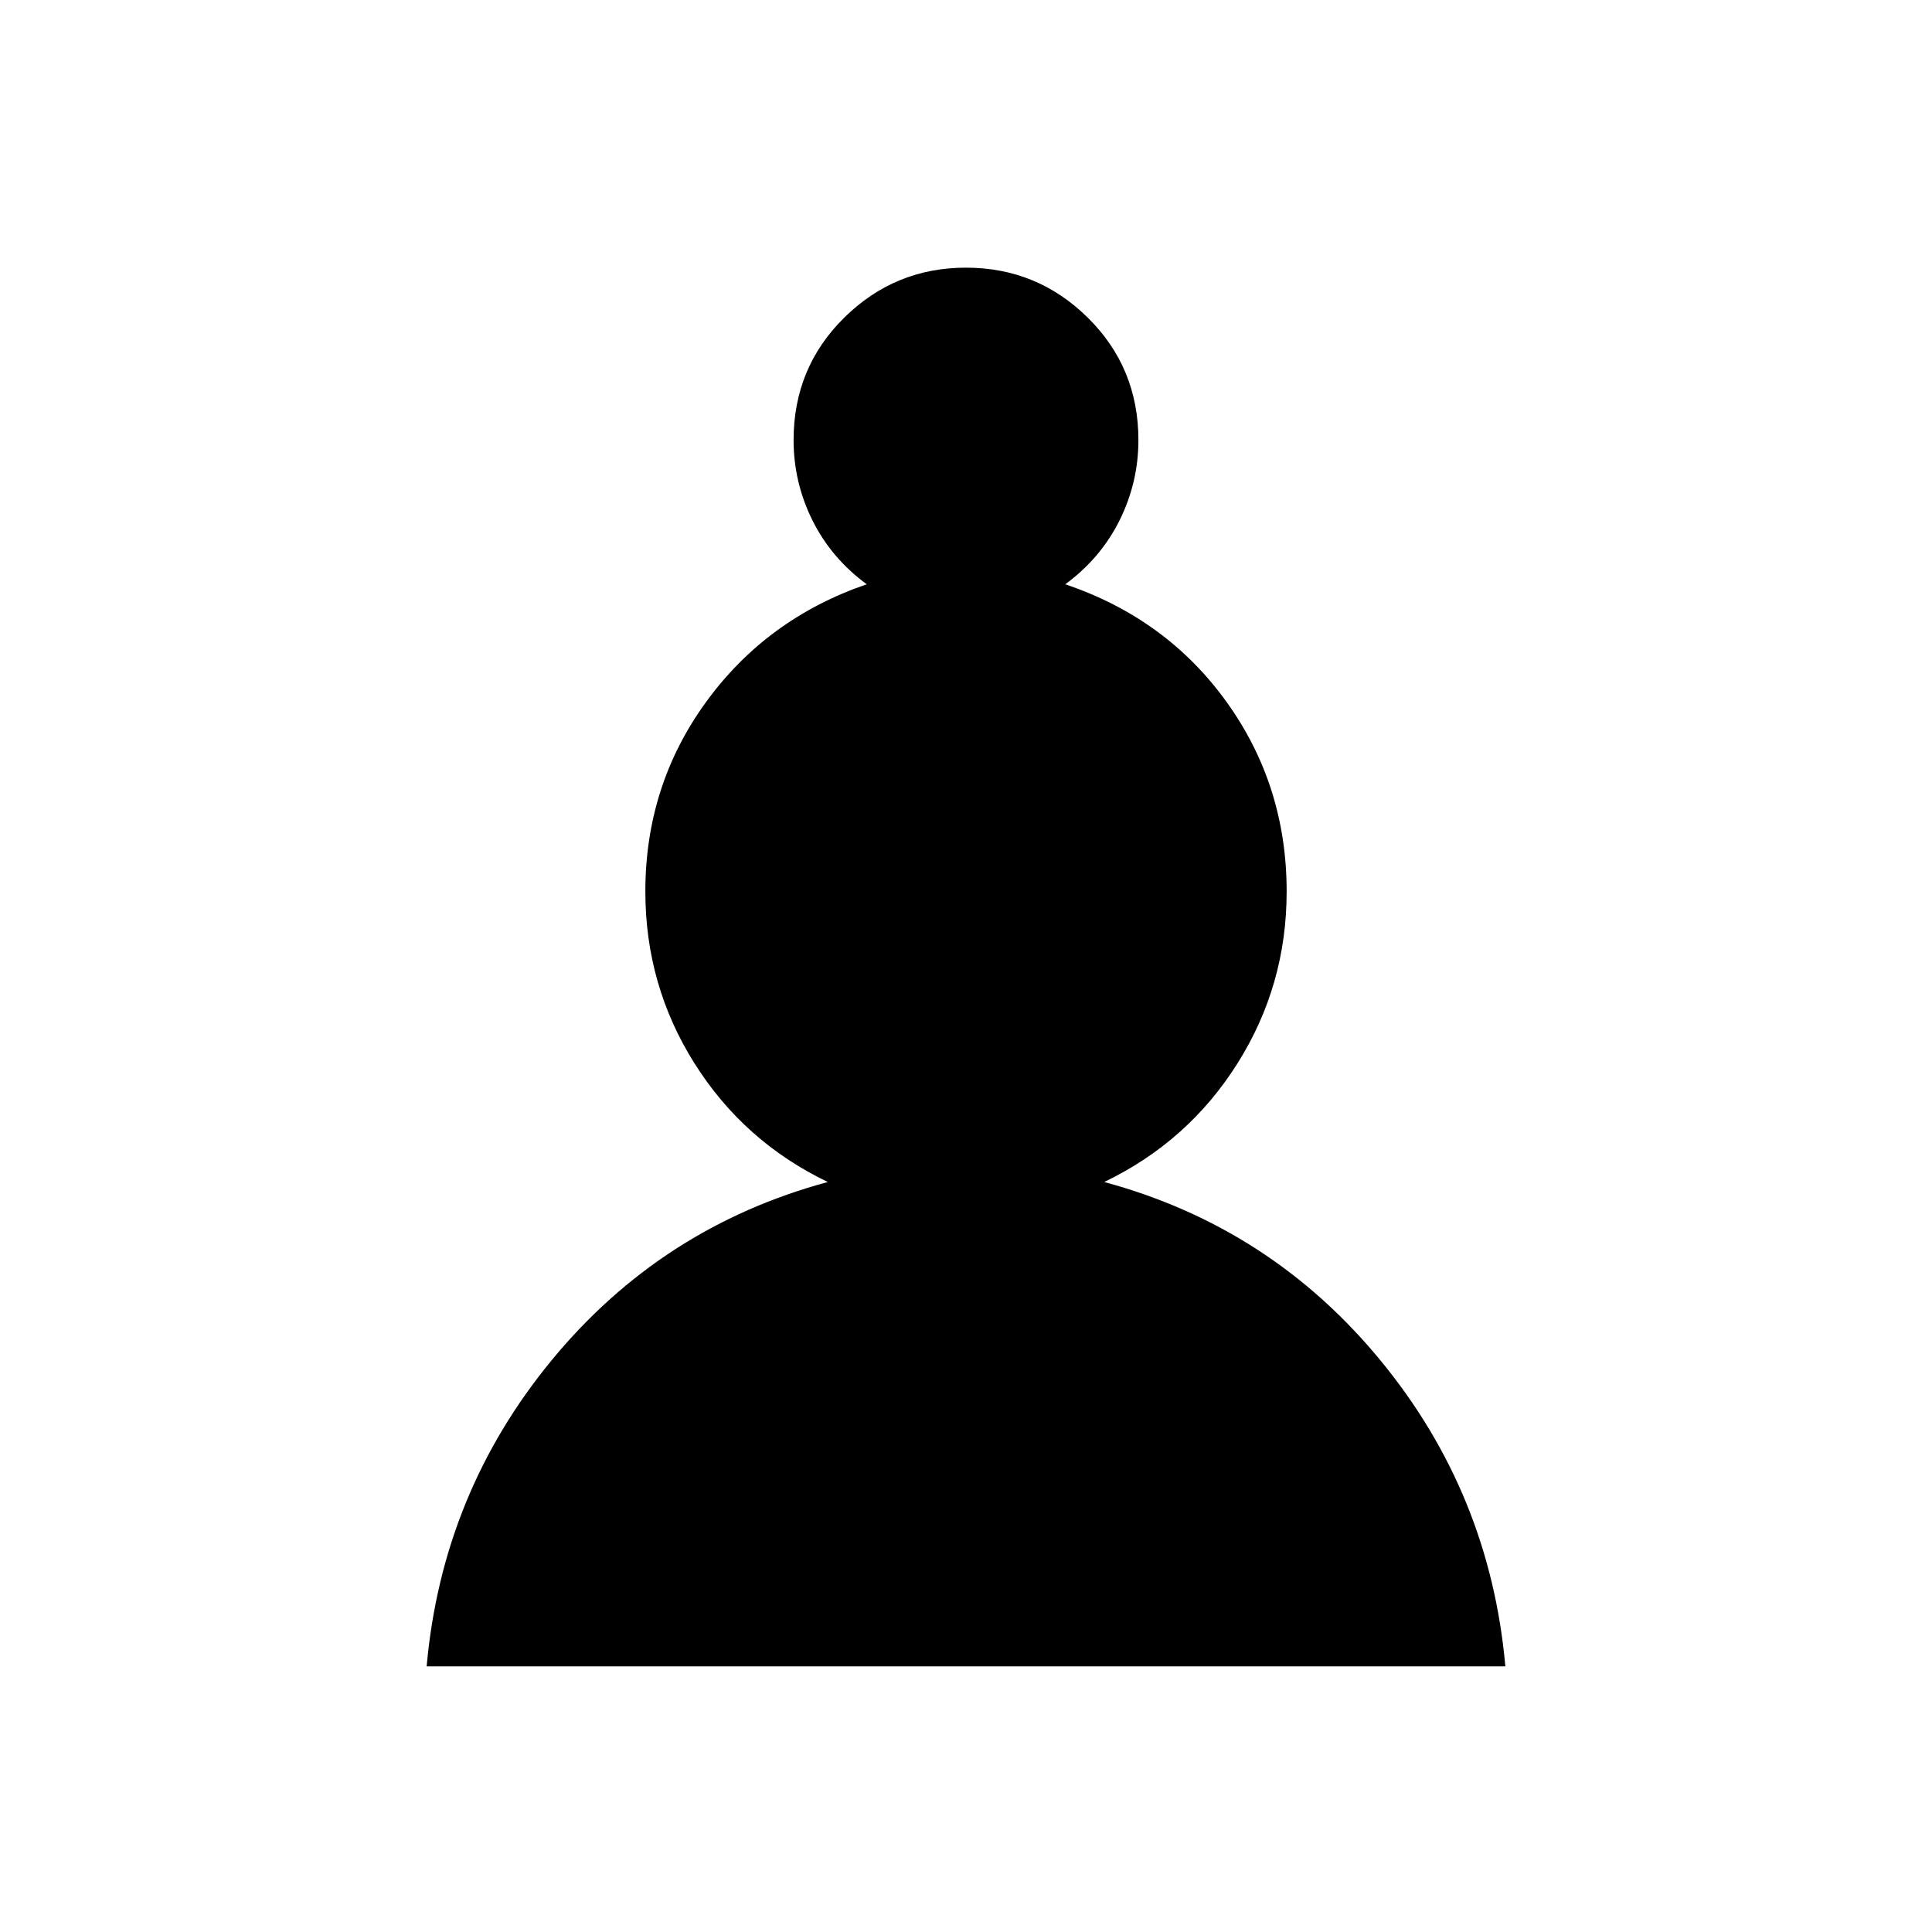 <svg xmlns="http://www.w3.org/2000/svg" height="40" viewBox="0 -960 960 960" width="40"><path d="M212-132q7.67-86 62.17-152.17 54.5-66.16 137.16-88.5-41.66-20-66.16-58.83t-24.5-85.5q0-52.67 30.16-94.17 30.17-41.5 79.84-58.5-17.67-13-27-31.83-9.34-18.83-9.34-39.83 0-36 25.17-60.84Q444.67-827 480-827t60.5 24.83q25.17 24.84 25.17 60.84 0 21-9.34 39.83-9.33 18.83-27 31.83 50.34 17 80.17 58.5T639.33-517q0 46.67-24.5 85.5t-66.16 58.83q82.66 22.34 137.16 88.5Q740.33-218 748-132H212Z"/></svg>